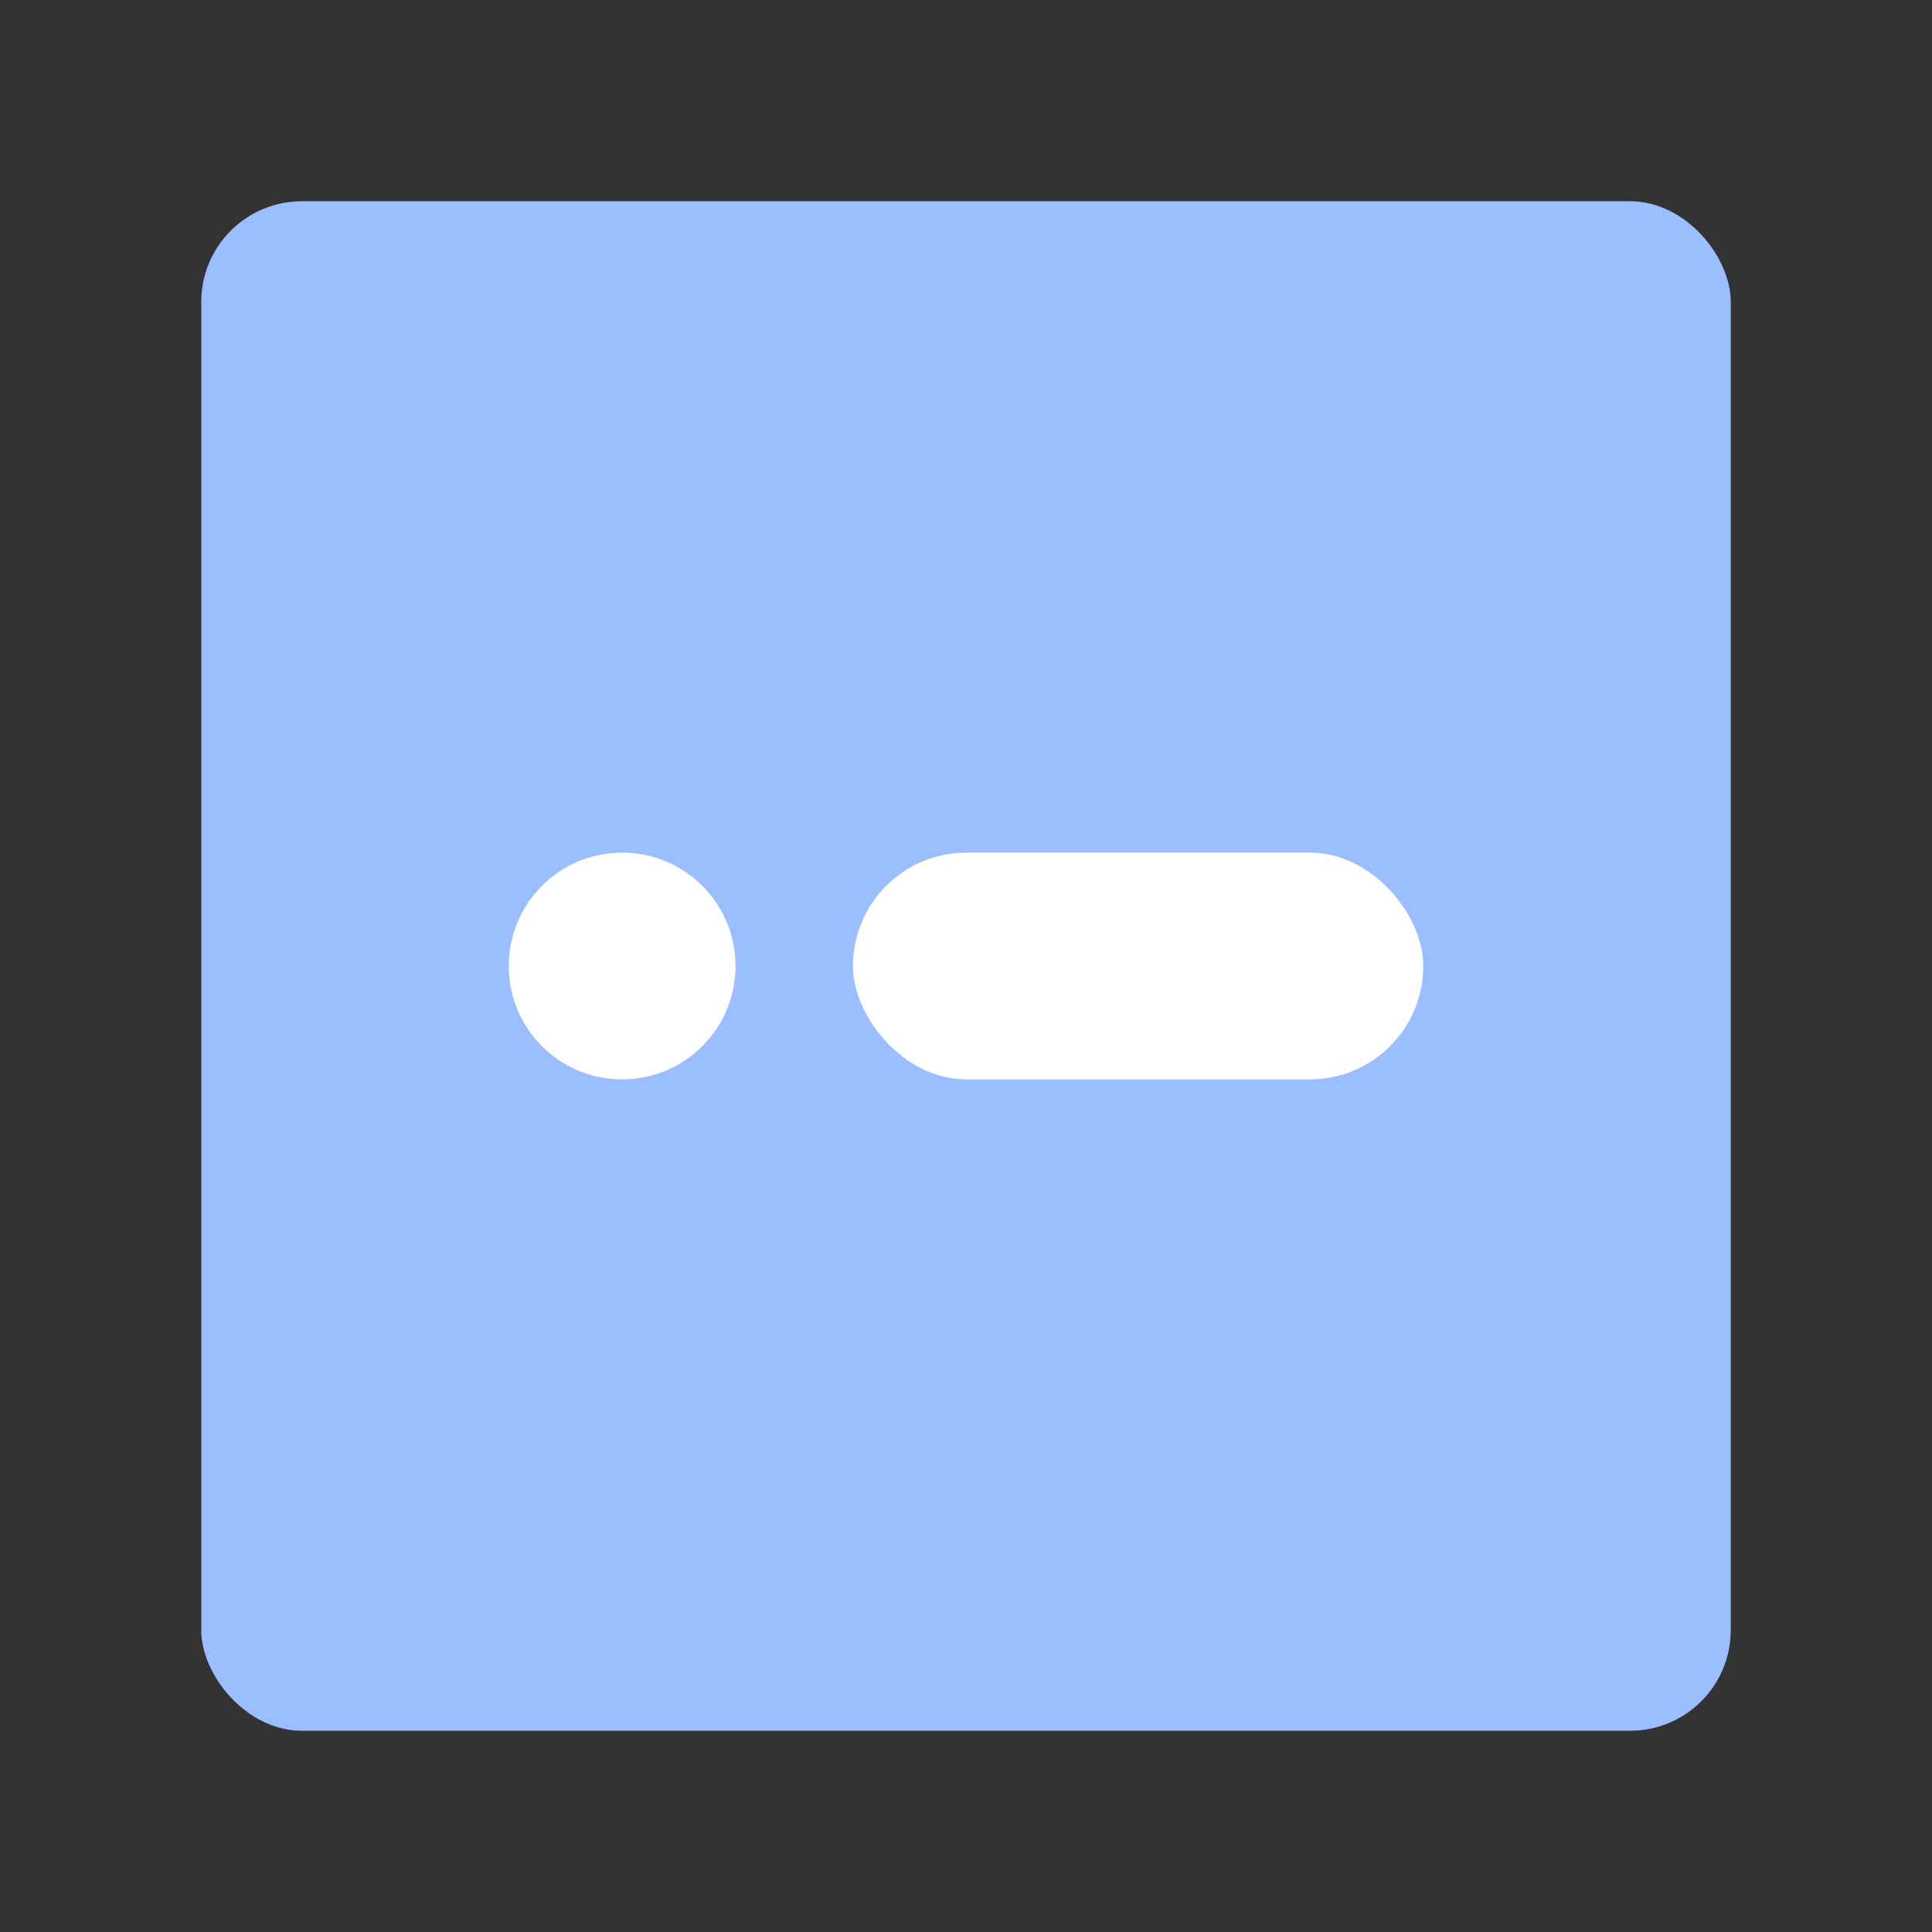 <?xml version="1.0" encoding="UTF-8"?>
<svg version="1.1" viewBox="0 0 192 192" xmlns="http://www.w3.org/2000/svg">
 <rect x="0" y="0" width="192" height="192" fill="#333333" stroke="none"/>
 <rect class="a" x="20" y="20" width="152" height="152" rx="10" style="fill:#9abeff"/>
 <circle cx="61.827" cy="96" r="11.269" style="fill:#fff;stroke-linecap:round;stroke-linejoin:round;stroke-width:5.303"/>
 <rect x="84.764" y="84.731" width="56.679" height="22.539" ry="11.269" style="fill:#fff;stroke-linecap:round;stroke-linejoin:round;stroke-width:5.415"/>
</svg>
